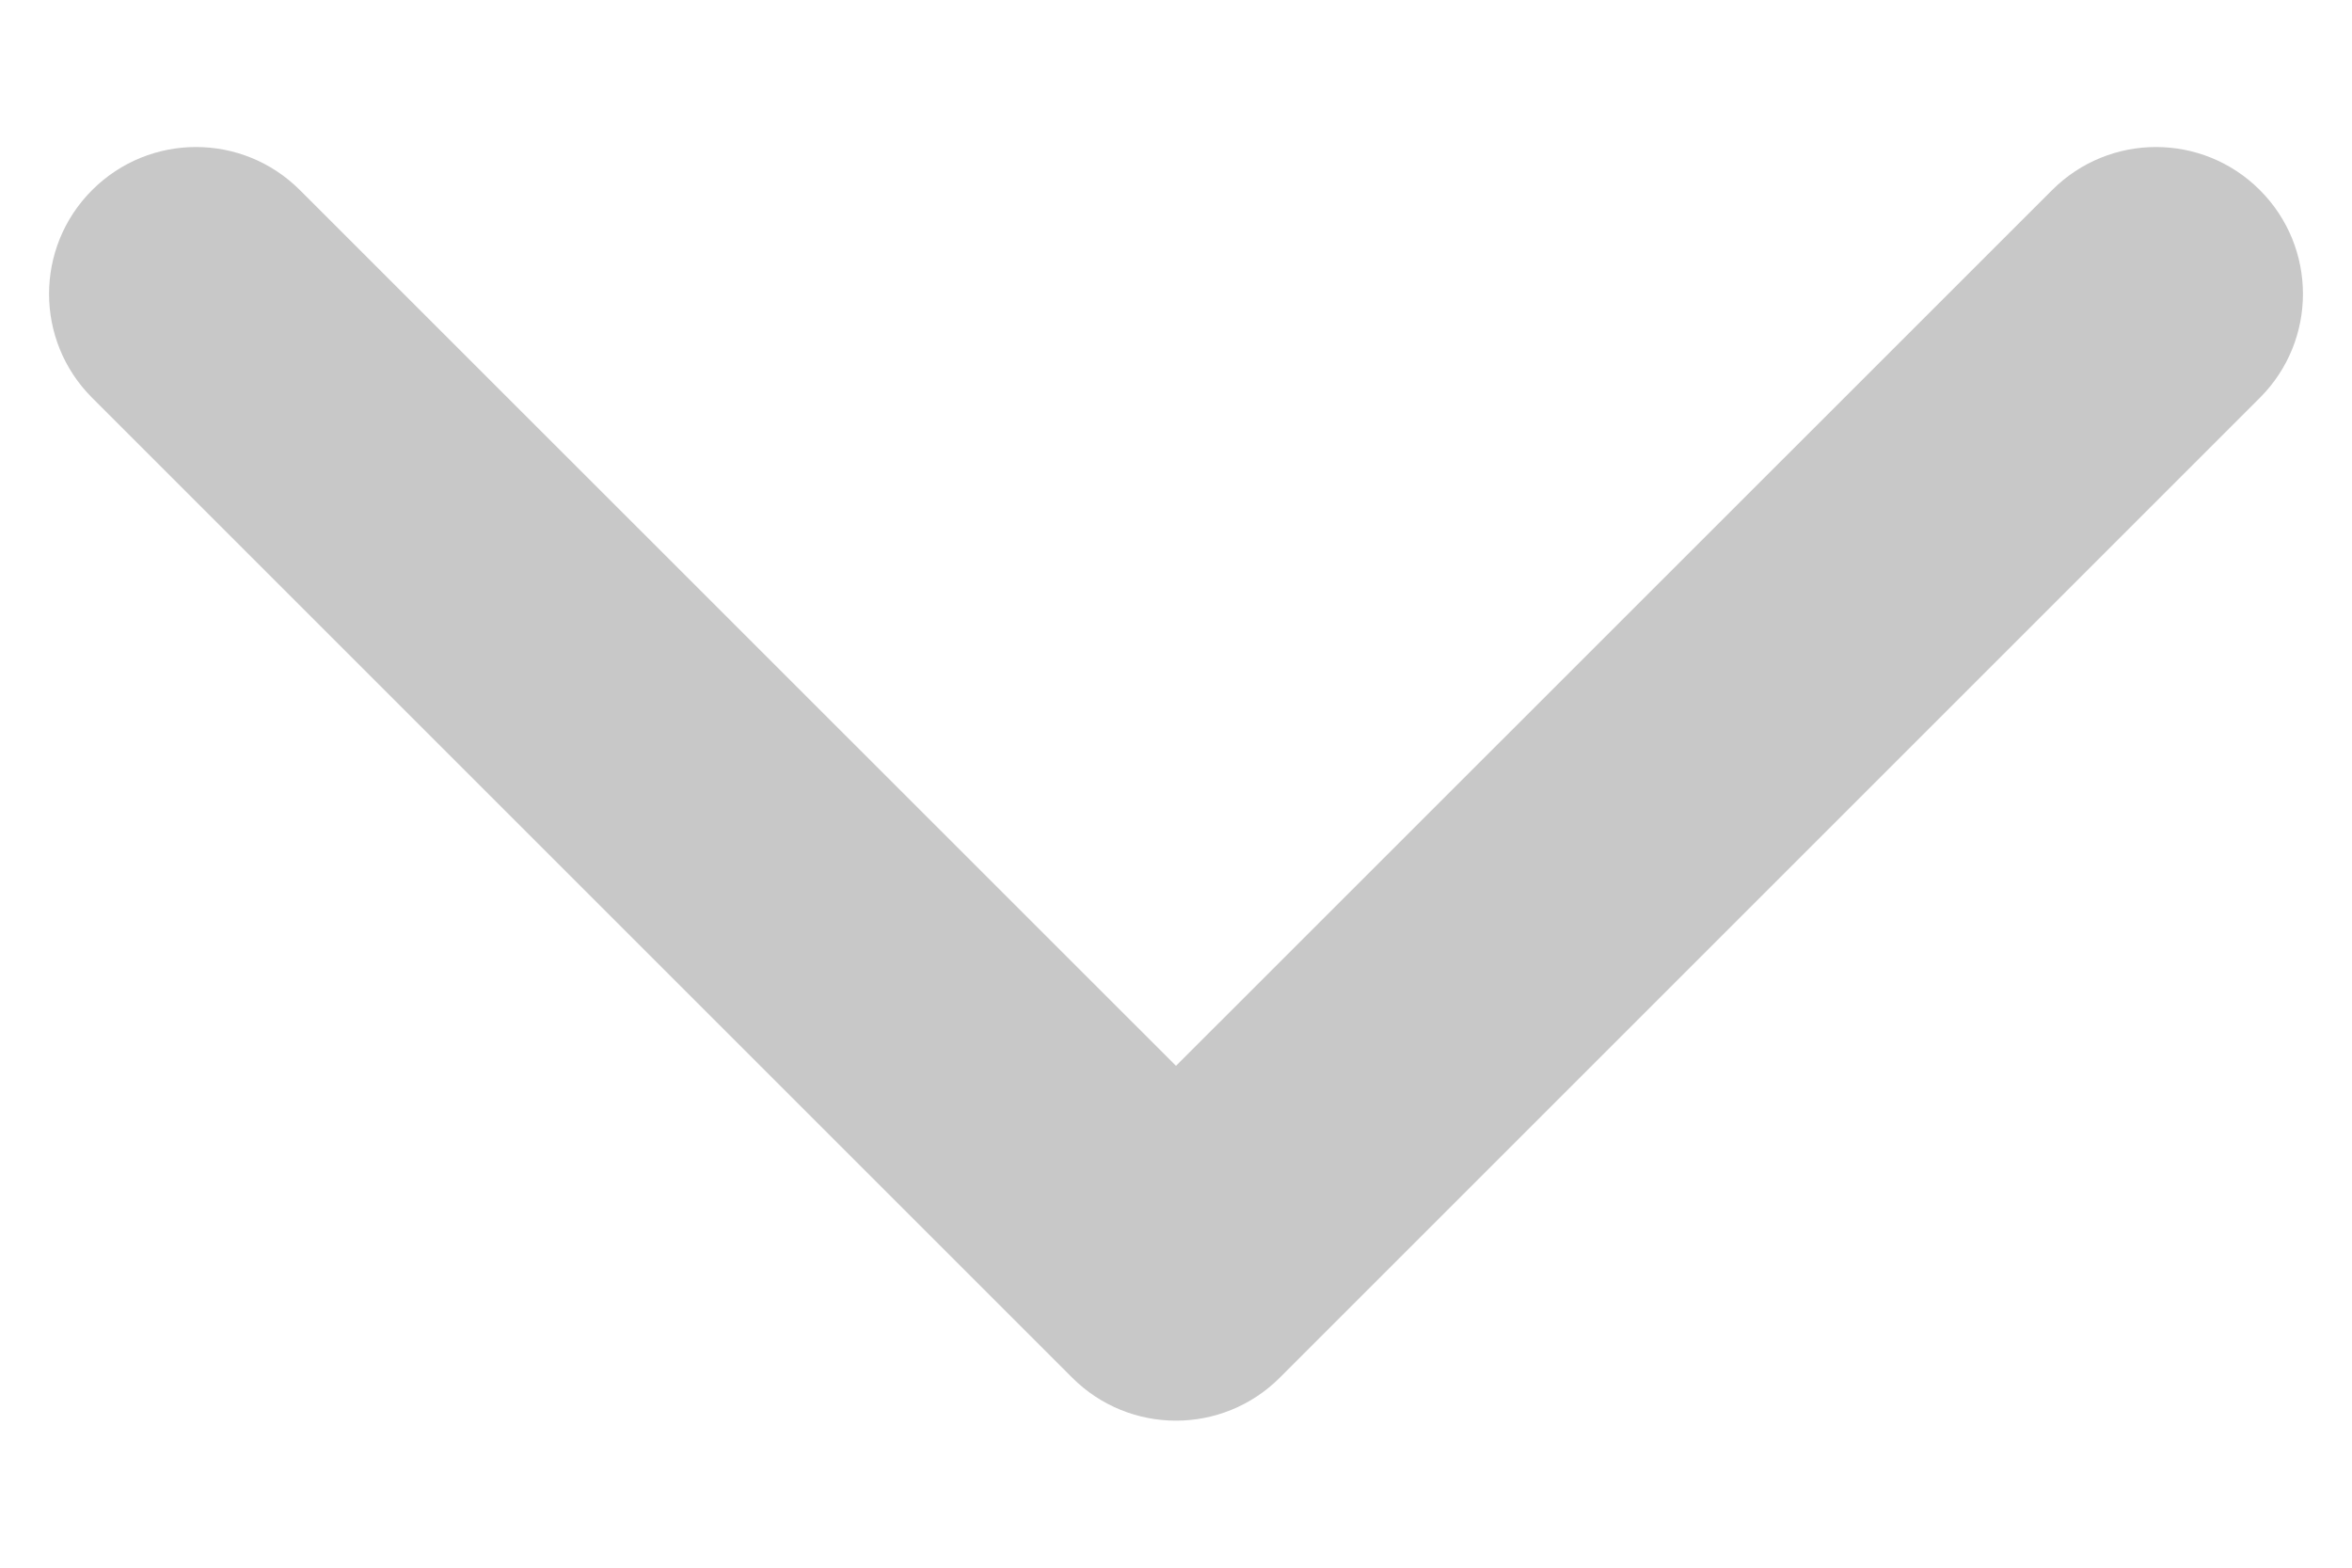 <svg viewBox="0 0 12 8" fill="none" xmlns="http://www.w3.org/2000/svg">
<path d="M10.47 0.97C10.763 0.677 11.237 0.677 11.53 0.97C11.823 1.263 11.823 1.737 11.53 2.03L6.53 7.03C6.237 7.323 5.763 7.323 5.47 7.03L0.47 2.03C0.177 1.737 0.177 1.263 0.47 0.97C0.763 0.677 1.237 0.677 1.53 0.97L6 5.439L10.47 0.97Z" fill="#C8C8C8"/>
</svg>
